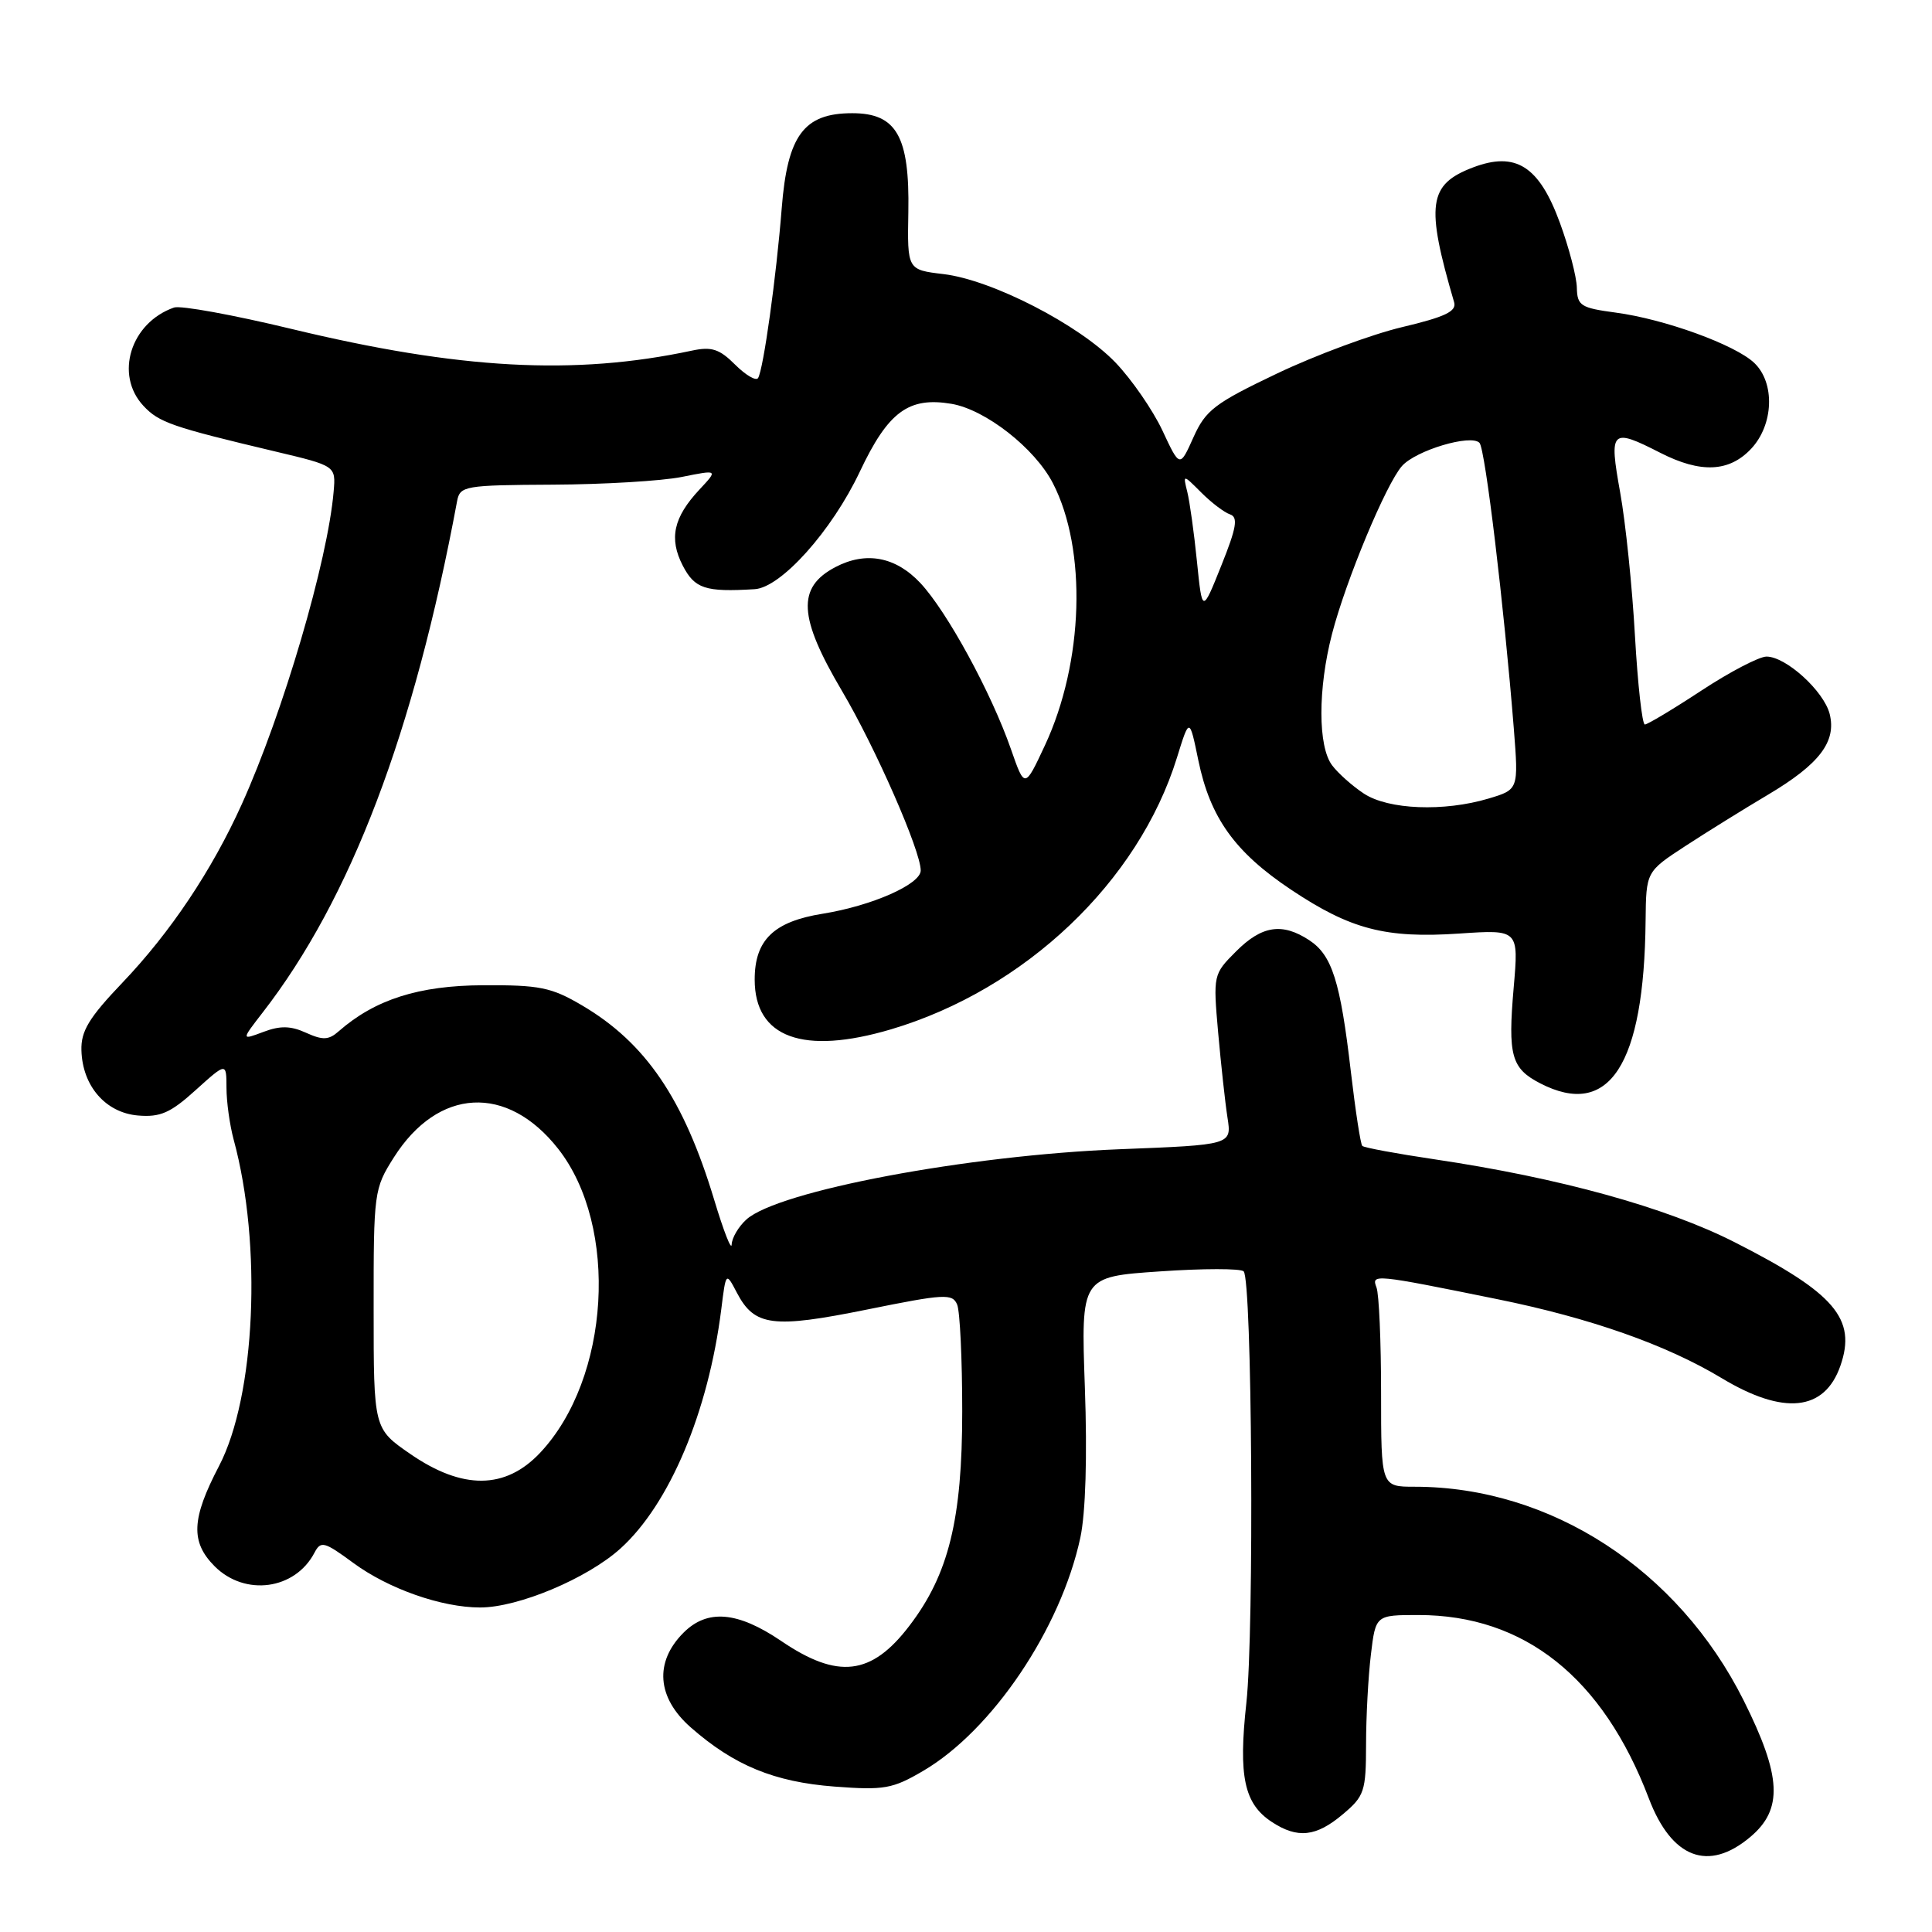 <?xml version="1.0" encoding="UTF-8" standalone="no"?>
<!DOCTYPE svg PUBLIC "-//W3C//DTD SVG 1.1//EN" "http://www.w3.org/Graphics/SVG/1.1/DTD/svg11.dtd" >
<svg xmlns="http://www.w3.org/2000/svg" xmlns:xlink="http://www.w3.org/1999/xlink" version="1.1" viewBox="0 0 256 256">
 <g >
 <path fill="currentColor"
d=" M 231.92 243.41 C 236.29 239.74 236.07 235.37 231.04 225.31 C 222.36 207.97 205.47 197.00 187.45 197.00 C 183.00 197.00 183.00 197.00 183.00 184.58 C 183.00 177.75 182.73 171.45 182.39 170.59 C 181.70 168.79 182.03 168.82 198.42 172.15 C 210.73 174.65 220.79 178.19 228.13 182.61 C 236.35 187.56 241.76 187.00 243.86 180.98 C 246.03 174.75 243.13 171.35 229.89 164.62 C 220.77 159.98 206.66 156.08 190.12 153.62 C 185.06 152.87 180.74 152.07 180.51 151.84 C 180.28 151.61 179.60 147.17 178.99 141.96 C 177.60 130.01 176.50 126.56 173.48 124.58 C 169.90 122.23 167.20 122.64 163.79 126.06 C 160.76 129.09 160.74 129.18 161.41 136.81 C 161.79 141.04 162.34 146.12 162.65 148.10 C 163.21 151.70 163.21 151.70 148.35 152.28 C 128.21 153.07 103.09 157.80 98.90 161.59 C 97.85 162.54 96.98 164.03 96.95 164.90 C 96.92 165.78 95.88 163.12 94.64 159.00 C 90.60 145.60 85.56 138.18 77.11 133.21 C 73.05 130.82 71.49 130.51 64.00 130.55 C 55.47 130.59 49.69 132.44 44.88 136.65 C 43.56 137.82 42.77 137.85 40.56 136.85 C 38.52 135.92 37.13 135.89 34.91 136.73 C 31.96 137.84 31.96 137.84 34.80 134.17 C 46.47 119.13 54.85 97.11 60.57 66.39 C 60.95 64.39 61.57 64.28 73.23 64.22 C 79.98 64.19 87.67 63.73 90.33 63.20 C 95.15 62.23 95.15 62.23 92.69 64.86 C 89.23 68.56 88.62 71.36 90.47 74.95 C 92.06 78.01 93.45 78.47 100.00 78.07 C 103.49 77.86 110.23 70.33 113.93 62.50 C 117.68 54.56 120.39 52.55 126.08 53.51 C 130.59 54.28 137.11 59.38 139.51 64.02 C 144.05 72.81 143.60 87.74 138.46 98.76 C 135.78 104.50 135.78 104.50 133.96 99.28 C 131.34 91.76 125.48 81.02 121.95 77.25 C 118.67 73.76 114.73 73.02 110.68 75.15 C 105.57 77.84 105.79 81.78 111.57 91.56 C 116.00 99.06 122.00 112.73 122.00 115.34 C 122.00 117.17 115.54 120.02 109.03 121.07 C 102.52 122.11 100.00 124.55 100.00 129.80 C 100.00 137.50 106.42 139.84 118.07 136.39 C 135.83 131.11 150.86 116.83 155.95 100.40 C 157.61 95.04 157.61 95.04 158.79 100.77 C 160.36 108.36 163.63 112.92 171.06 117.88 C 178.95 123.15 183.59 124.36 193.37 123.70 C 201.24 123.17 201.24 123.17 200.57 130.87 C 199.79 139.87 200.25 141.56 204.07 143.54 C 213.23 148.27 217.86 141.14 218.05 122.00 C 218.12 115.50 218.12 115.50 223.31 112.11 C 226.16 110.25 231.09 107.19 234.26 105.31 C 241.08 101.26 243.36 98.28 242.44 94.60 C 241.67 91.57 236.65 87.00 234.07 87.00 C 233.10 87.00 229.21 89.03 225.45 91.50 C 221.68 93.98 218.30 96.00 217.95 96.00 C 217.60 96.00 217.01 90.71 216.64 84.25 C 216.28 77.79 215.40 69.24 214.68 65.25 C 213.19 56.95 213.47 56.67 220.00 60.00 C 225.35 62.73 229.12 62.56 232.03 59.47 C 235.02 56.29 235.23 50.74 232.45 48.09 C 229.92 45.68 220.56 42.28 214.08 41.42 C 209.46 40.80 208.99 40.51 208.94 38.12 C 208.91 36.68 207.90 32.81 206.69 29.51 C 203.94 22.00 200.84 20.03 195.17 22.19 C 189.26 24.44 188.89 27.10 192.68 40.05 C 193.03 41.26 191.49 41.99 185.81 43.34 C 181.79 44.29 174.32 47.06 169.22 49.49 C 160.95 53.43 159.75 54.35 158.14 57.94 C 156.33 61.98 156.33 61.98 154.02 57.03 C 152.74 54.32 149.95 50.27 147.80 48.03 C 142.98 43.02 131.43 37.08 125.02 36.32 C 120.22 35.75 120.22 35.75 120.36 28.08 C 120.54 18.07 118.80 15.00 112.93 15.00 C 106.51 15.00 104.34 17.93 103.58 27.61 C 102.87 36.66 101.16 48.93 100.45 50.09 C 100.18 50.52 98.82 49.72 97.41 48.32 C 95.33 46.24 94.29 45.90 91.68 46.46 C 76.12 49.78 60.87 48.95 38.56 43.57 C 30.89 41.72 23.92 40.45 23.06 40.75 C 17.31 42.76 15.16 49.65 19.00 53.77 C 21.06 55.98 22.76 56.57 36.50 59.83 C 44.50 61.73 44.50 61.73 44.21 65.12 C 43.43 74.32 37.51 94.45 32.03 106.58 C 28.07 115.34 22.59 123.53 16.24 130.19 C 11.79 134.85 10.71 136.63 10.79 139.18 C 10.92 143.90 13.99 147.44 18.28 147.81 C 21.24 148.06 22.59 147.47 25.93 144.44 C 30.00 140.77 30.00 140.77 30.01 144.13 C 30.01 145.99 30.44 149.07 30.96 151.00 C 34.76 164.93 33.85 185.01 29.02 194.26 C 25.36 201.26 25.23 204.32 28.45 207.55 C 32.47 211.56 39.10 210.66 41.67 205.74 C 42.51 204.14 42.96 204.26 46.82 207.10 C 51.48 210.53 58.52 213.00 63.62 213.00 C 68.68 213.00 77.81 209.16 82.21 205.19 C 88.71 199.32 93.85 187.12 95.57 173.51 C 96.19 168.52 96.19 168.52 97.65 171.31 C 99.98 175.74 102.39 176.05 114.89 173.52 C 125.16 171.44 126.21 171.38 126.83 172.87 C 127.20 173.77 127.50 180.12 127.50 187.00 C 127.50 201.31 125.71 208.61 120.51 215.41 C 115.48 222.02 111.03 222.55 103.50 217.43 C 97.73 213.52 93.73 213.18 90.57 216.34 C 86.68 220.23 87.04 224.95 91.53 228.89 C 97.27 233.93 102.59 236.12 110.56 236.73 C 117.16 237.23 118.27 237.03 122.31 234.66 C 131.47 229.30 140.56 215.81 143.15 203.75 C 143.85 200.48 144.08 192.96 143.75 183.84 C 143.23 169.18 143.23 169.18 153.66 168.47 C 159.40 168.07 164.41 168.07 164.79 168.46 C 165.91 169.57 166.20 216.07 165.15 225.64 C 164.08 235.40 164.85 239.02 168.54 241.43 C 171.93 243.65 174.39 243.39 177.92 240.41 C 180.79 238.00 181.00 237.37 181.01 231.16 C 181.01 227.50 181.30 222.14 181.65 219.25 C 182.28 214.00 182.28 214.00 187.96 214.00 C 201.99 214.00 212.39 222.28 218.48 238.30 C 221.50 246.24 226.37 248.09 231.92 243.41 Z  M 54.37 192.66 C 49.51 189.31 49.51 189.31 49.51 173.46 C 49.50 157.96 49.56 157.51 52.19 153.36 C 58.06 144.11 67.20 143.63 73.95 152.21 C 82.04 162.50 80.84 182.66 71.56 192.51 C 66.97 197.38 61.29 197.43 54.37 192.66 Z  M 180.73 105.16 C 179.21 104.16 177.32 102.48 176.52 101.42 C 174.62 98.92 174.62 91.27 176.50 84.00 C 178.34 76.90 183.66 64.13 185.77 61.75 C 187.60 59.68 194.91 57.49 196.04 58.68 C 196.80 59.48 199.29 80.28 200.59 96.56 C 201.22 104.62 201.22 104.62 197.25 105.81 C 191.33 107.58 183.97 107.29 180.73 105.16 Z  M 158.60 74.38 C 158.22 70.60 157.64 66.45 157.32 65.17 C 156.74 62.83 156.74 62.83 159.18 65.27 C 160.52 66.61 162.23 67.91 162.99 68.16 C 164.08 68.53 163.85 69.91 161.83 74.94 C 159.30 81.27 159.30 81.27 158.60 74.38 Z "/>
</g>
</svg>